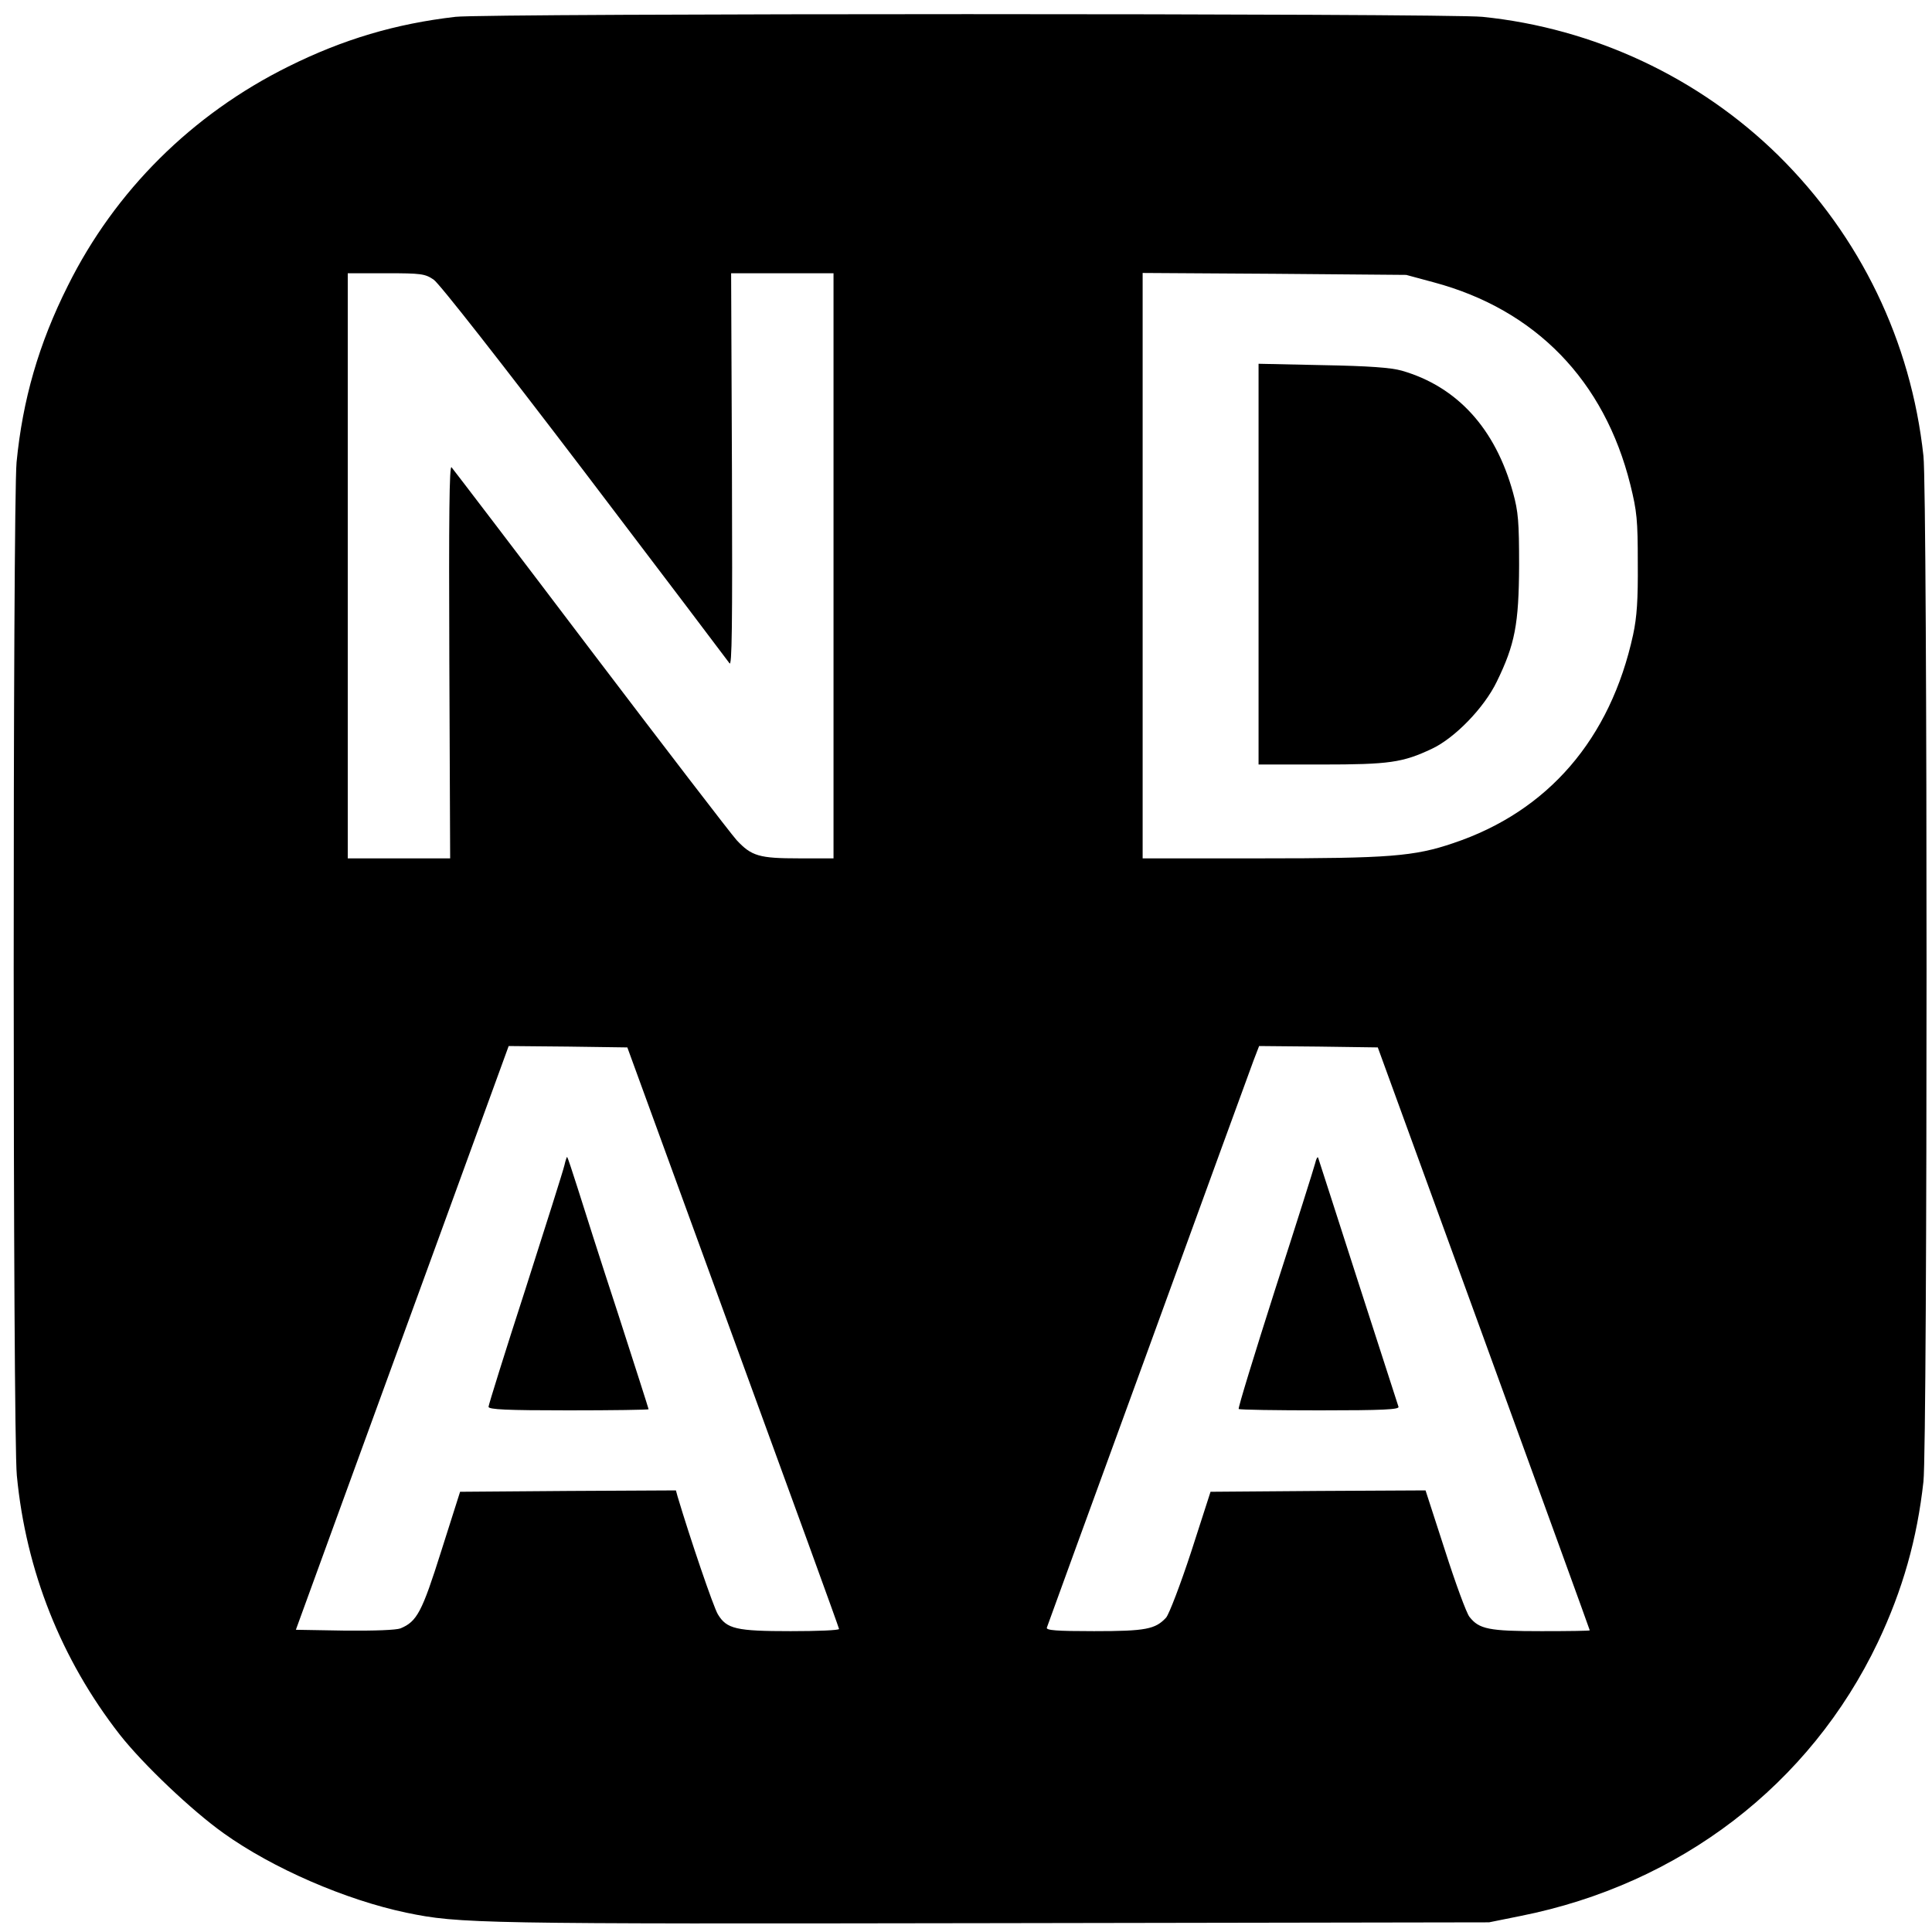 <?xml version="1.0" standalone="no"?>
<!DOCTYPE svg PUBLIC "-//W3C//DTD SVG 20010904//EN"
 "http://www.w3.org/TR/2001/REC-SVG-20010904/DTD/svg10.dtd">
<svg version="1.0" xmlns="http://www.w3.org/2000/svg"
 width="700pt" height="700pt" viewBox="0 0 700 700"
 preserveAspectRatio="xMidYMid meet">
<g transform="translate(0,700) scale(0.1,-0.1)"
fill="#000000" stroke="none">
<path d="M1650 6939 c-216 -25 -406 -81 -605 -180 -349 -173 -628 -450 -799
-794 -106 -211 -164 -414 -186 -640 -14 -153 -14 -3522 1 -3671 33 -346 161
-667 373 -939 85 -108 261 -275 376 -357 179 -128 443 -242 662 -288 193 -40
257 -41 2123 -38 l1800 3 114 23 c578 115 1049 476 1295 992 90 190 142 374
165 582 15 135 15 3581 0 3716 -45 416 -229 796 -526 1089 -287 282 -668 461
-1072 502 -126 13 -3608 13 -3721 0z m-79 -952 c20 -13 240 -294 547 -697 282
-371 518 -683 525 -693 9 -15 11 128 9 697 l-3 716 185 0 186 0 0 -1060 0
-1060 -125 0 c-144 0 -172 8 -226 66 -20 22 -258 332 -529 689 -271 358 -498
655 -504 662 -8 9 -10 -177 -8 -702 l3 -715 -186 0 -185 0 0 1060 0 1060 139
0 c127 0 141 -2 172 -23z m3624 -10 c369 -99 618 -356 712 -733 24 -97 27
-128 27 -284 1 -133 -3 -195 -17 -260 -82 -377 -308 -640 -652 -755 -141 -48
-233 -55 -697 -55 l-428 0 0 1061 0 1060 478 -3 477 -4 100 -27z m-2539 -3822
c211 -577 384 -1053 384 -1057 0 -5 -79 -8 -175 -8 -198 0 -232 8 -264 61 -16
26 -101 276 -146 427 l-6 22 -391 -2 -391 -3 -68 -214 c-70 -222 -88 -256
-148 -281 -17 -6 -91 -9 -203 -8 l-176 3 142 390 c78 215 252 690 386 1058
l243 667 215 -2 215 -3 383 -1050z m2720 -4 c211 -580 384 -1056 384 -1058 0
-2 -79 -3 -175 -3 -190 0 -226 7 -261 52 -11 14 -51 123 -89 242 l-70 216
-389 -2 -390 -3 -70 -217 c-39 -119 -80 -226 -91 -239 -39 -42 -73 -49 -261
-49 -137 0 -175 3 -171 13 2 6 167 460 367 1007 199 547 371 1019 382 1048
l20 52 215 -2 215 -3 384 -1054z"/>
<path d="M4560 4956 l0 -726 228 0 c246 0 294 7 400 57 83 39 189 148 235 243
66 135 80 209 81 420 0 160 -3 196 -22 265 -64 232 -202 384 -403 442 -39 11
-119 17 -286 20 l-233 5 0 -726z"/>
<path d="M2045 2778 c-4 -18 -68 -220 -141 -448 -74 -228 -134 -421 -134 -427
0 -10 65 -13 290 -13 160 0 290 2 290 4 0 2 -50 158 -111 347 -62 189 -127
393 -146 454 -19 60 -36 111 -38 113 -1 2 -6 -12 -10 -30z"/>
<path d="M4765 2785 c-4 -16 -69 -222 -145 -457 -75 -235 -135 -430 -132 -433
3 -3 136 -5 295 -5 227 0 288 3 284 13 -2 6 -68 210 -146 452 -78 242 -143
445 -145 450 -2 6 -7 -3 -11 -20z"/>
</g>
</svg>
